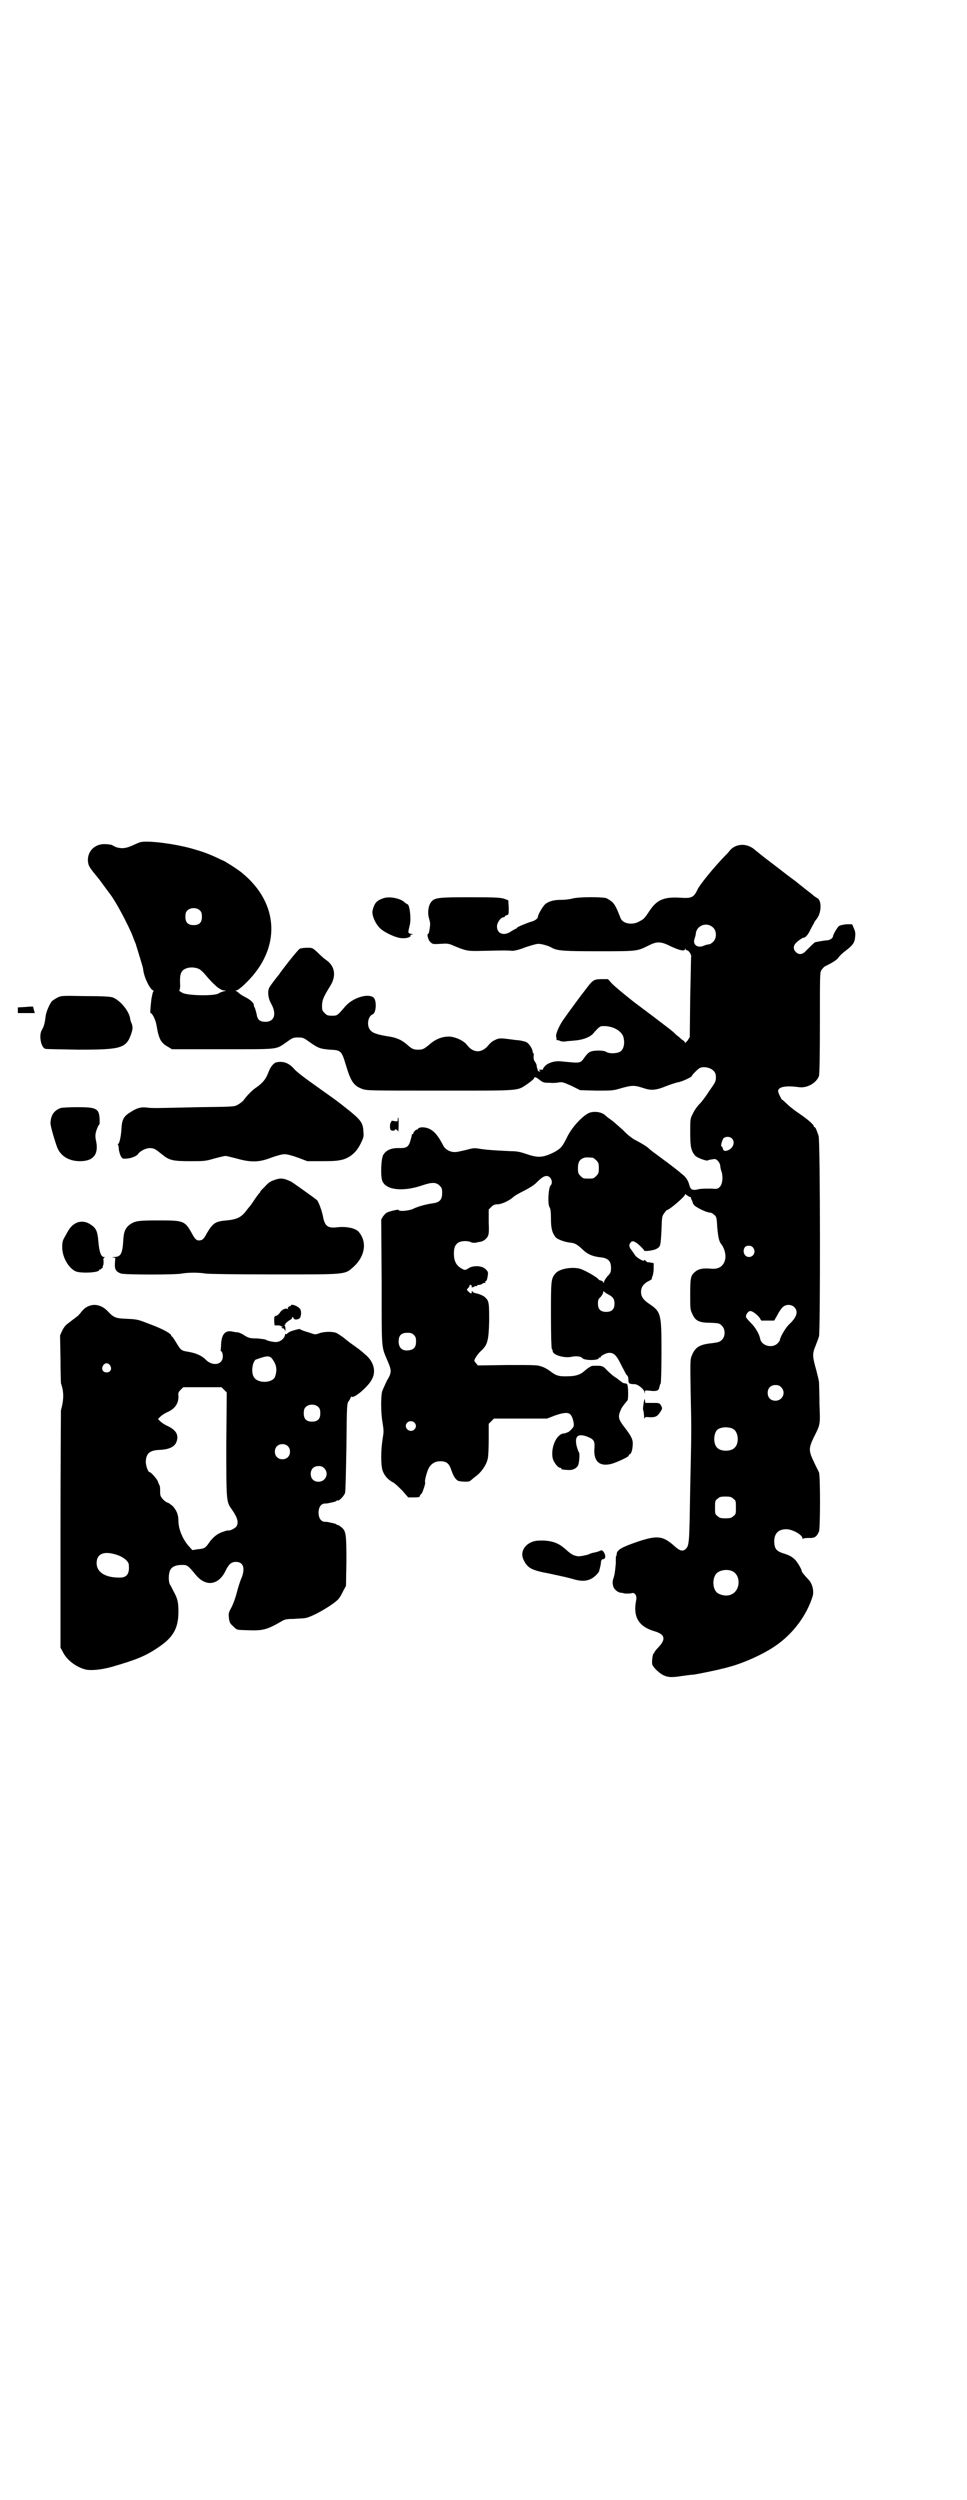 <?xml version="1.0" standalone="no"?>
<!DOCTYPE svg PUBLIC "-//W3C//DTD SVG 20010904//EN"
 "http://www.w3.org/TR/2001/REC-SVG-20010904/DTD/svg10.dtd">
<svg version="1.0" xmlns="http://www.w3.org/2000/svg"
 width="1111pt" height="2870pt" viewBox="0 0 1111 2870"
 preserveAspectRatio="xMidYMid meet">
<g transform="translate(0,2870) scale(0.5,-0.5)"
fill="#000000" stroke="none">
<path d="M321 3806 c-3 -1 -10 -4 -14 -6 -15 -7 -23 -8 -31 -7 -8 1 -10 2 -19
7 -3 1 -11 2 -17 2 -23 0 -39 -17 -38 -38 1 -12 2 -14 26 -43 3 -4 16 -22 28
-38 14 -20 38 -66 48 -90 3 -8 6 -16 7 -18 1 -2 2 -5 2 -6 7 -22 13 -43 14
-46 1 -2 2 -9 3 -15 3 -15 13 -35 19 -40 3 -2 5 -4 4 -4 -2 0 -3 -8 -5 -17 -3
-26 -3 -33 -2 -33 4 0 12 -16 14 -30 5 -30 10 -39 27 -48 l8 -5 117 0 c132 0
121 -1 146 16 14 10 15 11 27 11 12 0 13 -1 27 -11 20 -14 24 -15 46 -17 26
-1 27 -3 37 -36 11 -37 18 -47 37 -54 10 -4 16 -4 181 -4 191 0 174 -1 200 16
7 5 13 10 14 12 1 5 5 3 15 -5 7 -5 9 -5 21 -5 8 -1 18 0 22 1 7 1 10 0 28 -8
l20 -10 37 -1 c32 0 39 0 52 4 31 9 35 9 59 1 16 -5 27 -4 49 5 10 4 23 8 27
9 9 1 33 12 33 15 0 2 13 15 18 18 9 4 24 1 31 -6 5 -5 6 -8 6 -16 0 -9 -2
-12 -14 -29 -7 -11 -17 -25 -23 -31 -6 -6 -13 -16 -16 -23 -6 -11 -6 -12 -6
-43 0 -33 2 -42 11 -53 4 -5 28 -14 30 -11 1 1 8 2 15 3 5 0 12 -8 13 -15 0
-3 1 -9 3 -14 4 -13 2 -29 -4 -35 -5 -5 -6 -5 -20 -4 -9 0 -21 0 -27 -1 -16
-4 -20 -2 -23 9 -3 12 -9 20 -19 27 -4 4 -16 13 -25 20 -9 7 -18 13 -20 15 -2
1 -8 6 -15 11 -7 5 -13 10 -15 12 -4 4 -21 14 -33 20 -5 3 -17 12 -25 21 -9 8
-21 19 -28 24 -6 4 -12 9 -14 11 -7 6 -20 9 -33 6 -15 -4 -43 -33 -55 -59 -10
-20 -13 -23 -26 -31 -27 -14 -39 -15 -65 -6 -15 5 -22 7 -38 7 -43 2 -53 3
-68 5 -16 3 -18 2 -33 -2 -9 -2 -21 -5 -25 -5 -11 -1 -23 5 -28 14 -12 23 -20
33 -32 39 -10 5 -24 5 -27 0 -1 -2 -2 -2 -2 -2 0 3 -8 -5 -8 -7 0 -2 -1 -3 -2
-3 -1 0 -2 -1 -2 -1 1 -1 -1 -7 -3 -14 -4 -14 -9 -17 -23 -17 -20 1 -32 -4
-39 -15 -5 -7 -7 -45 -3 -59 7 -22 46 -27 91 -12 23 8 33 8 41 0 5 -5 6 -7 6
-17 0 -16 -6 -22 -23 -24 -14 -2 -33 -7 -45 -13 -9 -4 -32 -6 -32 -2 0 2 -21
-3 -27 -6 -2 -1 -6 -5 -9 -9 l-4 -7 1 -146 c0 -162 -1 -143 15 -182 8 -19 8
-24 -3 -42 -4 -9 -9 -19 -11 -25 -3 -13 -3 -49 1 -71 3 -19 3 -21 0 -39 -4
-26 -4 -58 0 -71 4 -12 13 -22 25 -28 4 -2 13 -11 21 -19 l13 -15 13 0 c12 0
14 1 14 4 1 2 2 4 3 4 2 0 10 24 9 26 -2 3 3 21 7 31 6 12 15 18 28 18 14 0
20 -5 25 -20 5 -15 10 -22 16 -25 6 -2 26 -3 27 0 1 0 5 4 10 8 15 10 28 28
31 44 1 4 2 23 2 43 l0 36 6 6 6 6 61 0 61 0 18 7 c20 7 31 8 36 2 5 -5 9 -22
7 -27 -2 -5 -13 -15 -15 -14 0 1 -1 1 -1 0 0 -1 -3 -2 -6 -2 -17 -1 -31 -32
-26 -57 2 -9 12 -22 17 -22 2 0 3 -1 3 -2 0 -2 1 -2 15 -3 10 -1 19 3 23 10 3
5 5 29 2 31 -1 1 -3 7 -5 14 -5 23 3 29 23 22 16 -6 19 -10 18 -25 -3 -32 11
-45 39 -38 14 4 41 17 40 19 -1 1 0 2 2 3 4 1 7 13 7 25 0 10 -4 18 -22 41
-11 15 -12 21 -6 35 3 7 6 11 16 23 2 3 2 33 -1 37 -1 1 -3 2 -6 2 -2 0 -6 2
-9 5 -3 2 -7 5 -9 7 -5 2 -19 14 -27 23 -6 5 -9 6 -29 5 -2 0 -9 -4 -16 -10
-12 -11 -22 -14 -46 -14 -16 0 -22 2 -35 12 -4 3 -12 8 -18 10 -11 4 -13 4
-79 4 l-69 -1 -4 5 c-2 2 -4 5 -4 6 0 4 9 17 16 23 14 13 17 23 18 67 0 41 0
47 -9 55 -3 4 -16 9 -23 10 -3 1 -6 2 -6 4 -1 1 -2 1 -2 -1 0 -5 -2 -5 -8 1
-4 4 -4 4 0 8 2 2 3 4 3 5 -1 1 0 2 2 2 2 0 3 -2 3 -4 0 -3 1 -4 1 -2 1 1 2 2
3 1 1 -1 2 0 2 1 0 1 1 2 3 1 2 0 3 0 3 1 0 1 2 2 5 2 2 0 6 1 8 3 3 2 5 2 6
1 1 0 1 0 0 2 -1 1 0 2 2 3 1 1 2 2 2 4 1 1 1 5 2 9 1 7 0 9 -5 14 -8 8 -27 9
-38 3 -9 -6 -10 -6 -20 0 -10 7 -15 16 -15 33 0 14 3 20 10 25 6 4 22 5 29 1
2 -1 7 -2 12 -1 4 1 9 2 10 2 6 1 12 5 16 11 3 5 4 8 3 34 l0 29 6 6 c5 5 8 6
16 6 9 1 25 8 35 17 3 3 14 9 24 14 12 6 23 13 28 18 12 12 18 16 24 16 10 0
16 -15 9 -22 -5 -6 -7 -44 -2 -50 2 -4 3 -10 3 -26 0 -23 3 -33 11 -43 5 -5
22 -11 33 -12 11 -1 16 -4 28 -15 12 -12 24 -17 44 -19 16 -2 22 -9 22 -24 0
-10 -1 -12 -8 -19 -4 -5 -8 -11 -8 -13 0 -3 -1 -3 -2 -1 0 2 -3 3 -5 4 -2 0
-4 1 -5 2 -4 6 -33 22 -43 25 -19 5 -47 0 -56 -10 -11 -13 -11 -15 -11 -97 0
-46 1 -76 2 -77 1 -1 2 -3 2 -5 0 -9 27 -17 44 -13 9 2 21 1 24 -3 4 -6 38 -6
38 0 0 1 1 2 2 1 1 -1 2 0 2 1 0 3 13 10 20 10 11 0 17 -6 28 -29 6 -11 11
-22 13 -23 2 -1 3 -6 3 -10 0 -8 1 -10 15 -10 8 -1 20 -11 22 -18 l0 -5 1 5
c0 4 0 4 11 3 16 -2 21 0 22 8 1 4 2 8 3 8 1 1 2 33 2 73 0 89 -1 92 -29 111
-13 9 -18 16 -18 27 0 11 6 19 18 25 4 2 7 4 7 5 -1 0 0 3 1 5 1 2 3 10 3 17
l0 14 -6 1 c-4 1 -7 1 -8 1 -1 0 -3 2 -4 3 -2 2 -4 3 -4 1 0 -3 -15 5 -20 11
-2 3 -6 9 -9 13 -6 7 -6 13 -2 17 3 4 5 4 11 1 6 -3 20 -17 20 -19 0 -3 23 0
29 4 9 5 9 7 11 43 1 29 1 32 6 38 3 5 6 8 7 8 5 0 41 31 41 35 0 2 1 2 4 -1
3 -2 6 -4 7 -4 2 0 3 -1 3 -1 -1 -1 0 -4 2 -7 1 -3 2 -5 2 -5 -1 -1 1 -3 3 -6
6 -6 29 -17 36 -17 3 0 7 -2 10 -5 5 -4 6 -6 7 -27 2 -23 4 -34 9 -40 8 -10
12 -26 9 -37 -4 -14 -14 -21 -30 -20 -21 2 -31 0 -40 -8 -9 -8 -10 -14 -10
-51 0 -33 0 -35 5 -45 7 -16 16 -20 42 -20 19 -1 20 -1 26 -7 8 -8 8 -24 0
-32 -5 -5 -8 -6 -24 -8 -28 -3 -38 -9 -46 -30 -3 -7 -3 -16 -2 -82 2 -94 2
-80 -1 -221 -2 -124 -2 -131 -10 -139 -7 -7 -14 -5 -27 7 -26 23 -39 24 -82
10 -38 -13 -49 -19 -50 -29 0 -2 0 -4 -1 -4 -1 0 -1 -8 -1 -18 -1 -10 -2 -22
-4 -29 -4 -13 -4 -13 -2 -23 2 -7 11 -15 19 -15 3 0 5 -1 5 -1 0 -1 15 -1 18
0 7 3 13 -5 11 -15 -8 -39 5 -61 41 -72 25 -7 28 -18 10 -37 -6 -6 -10 -12
-10 -13 1 0 1 -1 -1 -1 -2 0 -5 -20 -3 -26 2 -6 15 -19 25 -24 10 -5 19 -6 43
-2 9 1 20 3 26 3 8 1 58 11 67 14 2 0 9 2 16 4 34 9 80 30 107 49 39 27 70 68
84 112 4 12 0 29 -8 38 -13 14 -17 19 -17 22 0 3 -10 20 -15 25 -6 6 -13 10
-22 13 -21 6 -25 11 -26 28 0 19 9 29 28 29 14 0 37 -13 37 -21 0 -2 1 -2 1
-1 1 1 6 2 13 2 14 -1 19 3 24 15 3 10 3 127 0 135 -1 3 -7 14 -12 25 -12 25
-12 31 0 56 15 30 15 27 13 77 0 24 -1 46 -1 49 0 3 -3 15 -6 27 -9 32 -10 38
-2 57 3 8 7 18 8 22 3 11 3 448 -1 460 -4 12 -7 20 -9 20 -1 0 -2 1 -2 2 0 4
-14 16 -33 29 -9 6 -21 15 -27 21 -6 5 -11 11 -13 11 -2 2 -9 16 -9 20 0 10
19 13 47 9 19 -3 41 9 47 26 1 5 2 41 2 121 0 106 0 116 3 121 5 7 7 9 14 12
14 7 23 13 26 18 2 3 9 10 16 15 17 13 21 19 22 32 1 9 0 13 -3 20 l-4 9 -13
0 c-7 -1 -14 -2 -17 -4 -4 -3 -14 -20 -14 -24 0 -4 -8 -9 -14 -9 -3 0 -9 -1
-15 -2 -5 -1 -11 -2 -11 -2 -2 0 -11 -9 -22 -20 -8 -9 -17 -10 -24 -2 -6 6 -5
15 2 21 5 5 14 11 16 11 5 0 11 7 17 20 4 8 8 14 8 15 0 1 3 5 7 10 10 15 10
41 0 46 -2 1 -6 4 -8 5 -1 2 -11 9 -21 17 -10 8 -19 15 -21 17 -2 1 -8 6 -15
11 -7 5 -18 14 -26 20 -8 6 -17 13 -21 16 -7 5 -28 22 -34 27 -18 14 -43 12
-56 -5 -2 -3 -8 -9 -12 -13 -25 -26 -54 -62 -60 -73 -10 -21 -14 -23 -42 -21
-37 2 -53 -5 -70 -31 -10 -15 -12 -18 -22 -23 -16 -10 -39 -6 -44 7 -9 23 -12
29 -18 36 -4 4 -11 8 -15 10 -12 3 -63 3 -78 -1 -7 -2 -18 -3 -26 -3 -16 0
-27 -3 -35 -9 -6 -4 -18 -25 -18 -30 0 -4 -7 -9 -15 -11 -10 -3 -32 -12 -33
-14 0 -1 -1 -2 -2 -2 -1 0 -6 -3 -11 -6 -17 -12 -33 -6 -33 11 0 9 9 21 15 21
2 0 3 1 3 2 0 1 2 2 5 3 4 1 4 2 4 17 l-1 17 -8 3 c-8 3 -17 4 -79 4 -77 0
-83 -1 -91 -12 -6 -8 -8 -25 -4 -37 3 -11 3 -12 1 -25 -1 -6 -2 -10 -3 -10 -4
0 0 -15 5 -19 5 -5 7 -5 23 -4 16 1 19 1 32 -5 29 -12 31 -12 70 -11 45 1 53
1 63 0 5 0 15 2 30 8 12 4 25 8 30 8 7 0 23 -4 31 -9 13 -7 27 -8 108 -8 89 0
88 0 114 13 20 10 28 10 52 -2 19 -9 32 -12 32 -6 0 2 1 2 1 0 1 -2 3 -3 4 -3
4 0 11 -12 9 -15 0 -1 -1 -43 -2 -93 l-1 -91 -5 -8 c-4 -4 -6 -7 -6 -5 0 2 -3
5 -7 7 -3 3 -9 8 -13 11 -11 11 -15 13 -54 43 -20 15 -40 30 -44 33 -25 20
-41 33 -50 42 l-9 10 -14 0 c-16 0 -20 -2 -29 -13 -3 -4 -8 -10 -10 -13 -5 -6
-34 -45 -48 -65 -11 -15 -20 -36 -18 -42 1 -2 1 -5 1 -6 -1 0 -1 -1 0 -1 1 0
5 0 8 -2 3 -1 9 -2 13 -1 4 1 13 1 20 2 17 1 35 7 43 16 11 13 16 17 20 17 24
2 47 -11 50 -27 3 -13 0 -25 -6 -30 -6 -6 -27 -7 -34 -2 -6 4 -29 4 -37 0 -3
-1 -9 -7 -13 -13 -10 -14 -9 -13 -52 -9 -14 2 -29 -2 -37 -9 -3 -3 -6 -6 -6
-8 0 -1 -1 -2 -1 -2 -1 0 -4 0 -6 0 -3 0 -4 0 -1 -2 3 -2 2 -2 0 -2 -2 0 -4 1
-4 2 0 0 -1 2 -1 4 -1 2 -2 6 -2 9 -1 3 -3 7 -5 9 -1 2 -2 5 -2 10 1 5 0 8 0
8 -1 0 -2 1 -2 3 0 6 -8 19 -14 22 -3 2 -10 3 -14 4 -5 1 -13 1 -17 2 -30 4
-32 4 -42 -1 -5 -2 -11 -7 -14 -11 -15 -19 -35 -20 -50 0 -7 9 -23 17 -38 19
-17 1 -33 -5 -47 -17 -14 -12 -17 -13 -27 -13 -10 0 -14 1 -26 12 -13 11 -24
16 -46 19 -23 4 -33 7 -39 15 -8 11 -4 31 6 35 9 3 10 33 2 39 -13 10 -48 -1
-65 -21 -18 -21 -18 -21 -30 -21 -10 0 -12 1 -17 6 -6 6 -6 7 -6 19 1 13 4 19
18 42 15 23 12 45 -6 59 -4 3 -7 5 -8 6 -1 1 -7 6 -14 13 -12 11 -12 11 -24
11 -7 0 -14 -1 -17 -2 -3 -2 -14 -15 -25 -29 -11 -14 -21 -27 -21 -28 -13 -16
-21 -27 -24 -32 -5 -9 -3 -26 5 -39 12 -23 6 -40 -14 -40 -12 0 -18 4 -20 16
-1 5 -3 12 -4 15 -2 3 -3 7 -3 9 -1 5 -10 12 -20 17 -6 3 -12 7 -14 9 -2 2 -5
4 -7 5 -2 0 -1 1 1 1 3 0 12 7 24 19 79 78 75 181 -11 251 -8 7 -41 28 -43 28
0 0 -7 3 -15 7 -24 11 -34 14 -58 21 -44 12 -105 19 -119 14z m139 -157 c3 -3
4 -7 4 -14 0 -13 -6 -19 -19 -19 -13 0 -19 6 -19 19 0 7 1 11 4 14 7 8 23 8
30 0z m1179 -39 c8 -8 8 -24 0 -32 -3 -3 -7 -6 -9 -6 -2 0 -7 -1 -12 -3 -15
-7 -27 2 -22 16 1 3 3 9 3 13 3 18 26 26 40 12z m-1181 -95 c3 -2 9 -7 13 -12
20 -24 35 -37 44 -37 5 0 5 -1 -1 -2 -4 -1 -9 -3 -12 -5 -10 -6 -68 -5 -82 1
-5 3 -9 5 -8 6 1 1 2 6 2 11 -1 18 0 25 3 31 6 11 26 14 41 7z m1224 -389 c7
-7 4 -20 -7 -26 -8 -4 -13 -3 -14 3 -1 3 -2 5 -3 5 -3 0 2 17 5 19 5 4 14 4
19 -1z m-320 -44 c1 0 5 -3 8 -6 5 -5 6 -7 6 -18 0 -11 -1 -13 -6 -18 -6 -6
-7 -6 -18 -6 -11 0 -12 0 -18 6 -5 5 -6 7 -6 17 0 14 3 20 12 24 5 2 8 2 22 1z
m368 -206 c8 -9 2 -22 -9 -22 -11 0 -16 14 -9 23 4 4 14 4 18 -1z m-334 -107
c12 -6 16 -11 16 -22 0 -13 -6 -19 -19 -19 -13 0 -19 6 -19 19 0 8 1 11 6 15
3 4 6 8 6 11 0 2 1 3 2 2 0 -1 4 -4 8 -6z m429 -30 c10 -10 6 -23 -11 -39 -9
-8 -22 -31 -22 -37 0 -1 -3 -5 -6 -8 -12 -11 -35 -5 -39 10 -2 12 -11 27 -21
37 -7 7 -12 13 -12 15 0 6 6 13 10 13 6 0 19 -11 23 -18 1 -3 3 -5 6 -4 2 0 9
0 15 0 l11 0 8 14 c4 8 10 16 13 18 7 6 19 5 25 -1z m-874 -64 c4 -4 5 -7 5
-15 0 -12 -4 -18 -15 -20 -16 -3 -25 5 -25 20 0 14 6 20 20 20 8 0 11 -1 15
-5z m844 -120 c12 -12 3 -31 -13 -31 -11 0 -18 7 -18 18 0 11 7 18 18 18 6 0
9 -1 13 -5z m-843 -81 c5 -5 5 -11 0 -16 -10 -10 -27 5 -16 16 4 4 12 4 16 0z
m733 -15 c12 -7 14 -33 3 -43 -8 -9 -32 -9 -40 0 -9 8 -9 32 0 41 7 7 27 8 37
2z m0 -160 c6 -4 6 -6 6 -20 0 -14 0 -16 -6 -20 -4 -4 -7 -5 -18 -5 -11 0 -14
1 -18 5 -6 4 -6 6 -6 20 0 14 0 16 6 20 4 4 7 5 18 5 11 0 14 -1 18 -5z m-3
-166 c21 -9 20 -45 -2 -54 -10 -5 -28 -1 -34 6 -9 10 -9 32 0 42 7 8 24 11 36
6z"/>
<path d="M879 3677 c-14 -5 -19 -11 -23 -28 -2 -10 6 -29 17 -40 10 -10 38
-23 51 -23 11 -1 22 3 19 7 -1 0 1 1 3 1 4 0 4 1 -2 2 -7 2 -7 1 -2 22 3 15
-1 46 -6 46 -1 0 -3 2 -6 4 -10 10 -37 15 -51 9z"/>
<path d="M133 3450 c-5 -2 -10 -6 -13 -8 -6 -6 -14 -26 -15 -34 -2 -17 -4 -25
-9 -33 -7 -12 -2 -40 8 -43 2 -1 35 -1 75 -2 103 0 112 3 124 41 2 8 2 11 0
18 -2 4 -4 10 -4 13 -3 18 -24 42 -40 48 -6 2 -24 3 -63 3 -51 1 -56 1 -63 -3z"/>
<path d="M58 3428 l-17 -1 0 -6 0 -7 19 0 20 0 -2 7 c-1 4 -2 7 -2 8 -1 0 -9
0 -18 -1z"/>
<path d="M635 3301 c-7 -2 -14 -11 -19 -25 -5 -13 -12 -22 -26 -32 -8 -5 -21
-17 -31 -31 -2 -2 -8 -7 -12 -9 -8 -5 -9 -5 -89 -6 -45 -1 -87 -2 -95 -2 -8 0
-19 0 -25 1 -14 2 -24 -1 -39 -11 -15 -9 -19 -17 -20 -39 -1 -17 -5 -33 -7
-33 -1 0 -2 -1 -1 -2 1 -1 2 -6 2 -11 1 -6 3 -13 5 -16 3 -5 4 -6 13 -5 10 0
23 6 26 10 4 7 18 14 27 14 10 0 13 -2 29 -15 16 -13 24 -15 64 -15 32 0 35 0
55 6 12 3 23 6 26 6 3 0 14 -3 26 -6 32 -9 51 -9 79 2 14 5 25 8 31 8 6 0 17
-3 31 -8 l21 -8 35 0 c29 0 36 1 48 4 18 6 31 18 40 37 7 14 7 16 6 28 -1 20
-7 27 -40 53 -15 12 -20 16 -54 40 -45 32 -60 43 -67 52 -12 12 -23 16 -39 13z"/>
<path d="M139 3196 c-15 -6 -22 -16 -23 -34 -1 -6 13 -52 17 -60 9 -18 27 -28
51 -28 32 0 44 17 36 50 -1 5 -1 11 0 15 2 9 7 19 8 19 1 0 1 5 1 11 -1 26 -7
29 -51 29 -18 0 -36 -1 -39 -2z"/>
<path d="M914 3169 c0 -4 -1 -4 -8 -3 -4 1 -7 1 -7 0 1 -1 0 -2 -1 -3 -1 -1
-2 -5 -2 -10 1 -8 1 -8 6 -9 4 0 6 1 5 2 0 1 1 1 3 1 2 -1 4 -3 5 -5 0 -2 1 5
1 15 0 9 0 17 -1 17 -1 0 -1 -2 -1 -5z"/>
<path d="M631 3031 c-9 -3 -14 -6 -22 -15 -6 -6 -11 -11 -11 -12 0 -1 -1 -3
-3 -4 -1 -2 -7 -9 -12 -17 -5 -8 -10 -14 -11 -15 -1 -1 -4 -5 -8 -10 -10 -13
-21 -18 -43 -20 -26 -2 -32 -6 -46 -30 -5 -10 -9 -14 -12 -15 -10 -3 -14 0
-22 15 -16 29 -19 30 -75 30 -48 0 -55 -1 -67 -9 -12 -9 -15 -18 -16 -41 -2
-27 -6 -34 -21 -34 -6 -1 -7 -1 -3 -1 l6 -1 -1 -12 c-1 -15 3 -20 14 -24 10
-3 127 -3 140 0 5 1 17 2 27 2 10 0 22 -1 27 -2 6 -1 61 -2 156 -2 170 0 164
-1 185 18 26 24 31 57 11 80 -7 8 -28 13 -51 10 -20 -2 -27 3 -31 26 -3 14
-10 33 -14 37 -9 7 -51 37 -59 42 -17 8 -24 9 -38 4z"/>
<path d="M175 2932 c-10 -5 -15 -11 -24 -28 -7 -12 -8 -14 -8 -28 0 -23 15
-48 31 -55 12 -5 54 -3 54 3 0 1 1 2 2 1 0 0 2 1 4 3 2 1 3 3 2 3 0 0 0 2 1 4
1 1 1 6 1 10 -1 5 0 7 2 8 2 0 2 1 -1 1 -7 0 -11 12 -13 36 -2 23 -5 30 -17
38 -11 8 -24 9 -34 4z"/>
<path d="M201 2740 c-5 -2 -11 -8 -14 -12 -3 -4 -7 -8 -9 -10 -2 -1 -5 -4 -8
-6 -3 -2 -9 -7 -13 -10 -6 -4 -10 -9 -14 -17 l-5 -11 1 -54 c0 -29 1 -54 1
-56 7 -19 7 -37 0 -62 0 -3 -1 -126 -1 -275 l0 -270 5 -9 c9 -19 30 -35 52
-41 12 -3 36 -1 61 6 59 17 80 26 110 47 32 22 43 43 43 80 0 21 -2 30 -11 46
-3 6 -7 14 -9 17 -3 7 -3 24 1 32 4 8 13 12 27 12 12 0 13 0 32 -23 23 -28 53
-24 69 11 7 14 13 19 23 19 17 0 22 -14 13 -37 -3 -6 -8 -22 -11 -34 -3 -12
-9 -28 -13 -35 -6 -11 -6 -13 -5 -23 1 -10 3 -13 10 -19 9 -9 7 -8 35 -9 33
-1 42 1 75 20 8 5 12 6 28 6 10 1 23 1 27 2 16 2 64 30 76 43 3 3 8 11 11 18
l7 13 1 56 c0 64 -1 70 -12 79 -4 3 -7 5 -8 5 -1 -1 -2 0 -3 1 0 1 -4 2 -8 3
-11 2 -11 3 -18 3 -9 0 -15 8 -15 21 0 13 6 21 15 21 7 0 7 1 18 3 4 1 8 2 8
3 1 1 2 2 3 1 3 -2 16 12 17 18 1 3 2 51 3 105 1 99 1 100 6 106 2 3 4 7 4 8
0 1 1 2 2 1 6 -4 39 24 47 41 10 19 3 42 -18 58 -5 5 -11 9 -13 11 -2 1 -8 6
-14 10 -6 4 -16 12 -22 17 -6 4 -13 9 -16 10 -8 3 -27 3 -38 -1 -8 -3 -11 -3
-16 -1 -3 1 -7 2 -9 3 -8 2 -19 6 -19 7 0 2 -11 -1 -23 -5 -5 -3 -8 -5 -8 -6
1 -1 0 -1 -1 0 -2 1 -3 0 -3 -1 -1 -10 -13 -19 -25 -17 -9 1 -16 3 -19 5 -1 1
-10 2 -19 3 -18 0 -21 1 -32 8 -4 3 -10 5 -13 6 -3 0 -10 1 -14 2 -16 3 -24
-7 -25 -30 0 -7 -1 -12 -1 -13 0 0 0 -2 2 -3 2 -2 3 -7 3 -11 0 -20 -24 -24
-40 -7 -9 9 -23 15 -43 18 -12 2 -14 4 -22 17 -4 7 -9 14 -10 16 -2 1 -4 3 -4
5 -3 5 -22 15 -49 25 -26 10 -28 11 -51 12 -26 1 -31 2 -45 17 -14 15 -32 19
-47 11z m426 -122 c9 -13 10 -24 5 -39 -6 -15 -41 -16 -49 0 -5 8 -4 24 0 33
2 3 3 6 4 6 0 0 5 2 11 4 18 6 23 5 29 -4z m-374 -13 c5 -8 1 -16 -8 -16 -9 0
-13 8 -8 16 2 3 5 5 8 5 3 0 6 -2 8 -5z m262 -56 l6 -6 -1 -120 c0 -132 0
-131 13 -149 13 -19 16 -30 10 -39 -3 -4 -15 -10 -18 -9 -1 1 -7 -1 -13 -3
-12 -4 -23 -12 -33 -27 -7 -10 -10 -12 -25 -13 l-12 -2 -9 10 c-13 15 -23 38
-23 57 0 14 -4 24 -13 34 -5 4 -10 8 -12 8 -1 0 -6 3 -10 7 -6 7 -7 9 -7 17 0
9 0 13 -2 17 -1 1 -2 4 -3 7 -1 5 -16 22 -19 22 -4 0 -8 13 -9 22 0 20 8 28
30 29 24 1 37 7 41 20 5 15 -2 26 -21 35 -7 3 -14 8 -17 11 l-5 5 5 5 c3 3 10
8 17 11 18 8 26 21 25 38 -1 5 0 8 5 13 l6 6 44 0 44 0 6 -6z m217 -40 c3 -3
4 -7 4 -14 0 -13 -6 -19 -19 -19 -13 0 -19 6 -19 19 0 7 1 11 4 14 7 8 23 8
30 0z m-71 -89 c7 -6 7 -19 1 -25 -6 -7 -19 -7 -25 -1 -7 6 -7 19 -1 25 6 7
19 7 25 1z m84 -51 c12 -12 3 -31 -13 -31 -11 0 -18 7 -18 18 0 11 7 18 18 18
6 0 9 -1 13 -5z m-476 -199 c15 -5 27 -15 27 -23 2 -21 -5 -30 -23 -29 -32 0
-51 13 -51 33 0 22 17 29 47 19z"/>
<path d="M668 2742 c0 -1 -1 -2 -1 -1 -3 1 -7 -4 -5 -6 0 -1 0 -1 -2 0 -4 2
-13 -2 -17 -9 -2 -3 -6 -7 -9 -7 -4 -1 -4 -3 -4 -12 l1 -10 8 0 c4 0 8 -2 10
-3 1 -2 1 -2 -1 -1 -2 1 -2 1 -1 -1 1 -1 2 -2 4 -2 1 0 3 -2 4 -5 0 -4 0 -4 1
2 0 5 -1 9 -2 10 -2 0 -2 1 0 1 1 0 2 1 2 3 0 1 4 4 8 7 4 2 8 5 7 6 -1 1 0 2
1 2 1 0 2 -1 3 -3 1 -4 11 -3 14 1 3 4 4 15 1 20 -4 7 -22 14 -22 8z"/>
<path d="M1479 2519 c-2 -14 -2 -15 0 -20 0 -2 1 -8 1 -12 0 -4 1 -6 1 -4 1 4
2 4 13 3 13 0 17 2 25 15 3 5 3 6 0 12 -4 6 -4 6 -20 6 l-16 0 -1 6 c-1 5 -1
4 -3 -6z"/>
<path d="M1223 2200 c-19 -7 -28 -25 -20 -41 9 -19 17 -24 60 -32 19 -4 42 -9
52 -12 20 -6 32 -6 45 1 7 4 17 14 17 18 0 0 1 4 2 8 1 4 2 9 2 13 1 3 2 5 4
5 5 0 7 5 5 11 -3 8 -7 11 -10 9 -2 -1 -7 -3 -12 -4 -10 -2 -12 -3 -16 -5 -6
-2 -22 -5 -24 -4 -2 0 -6 1 -9 2 -3 1 -11 6 -17 12 -17 15 -28 20 -51 22 -15
0 -20 0 -28 -3z"/>
</g>
</svg>
